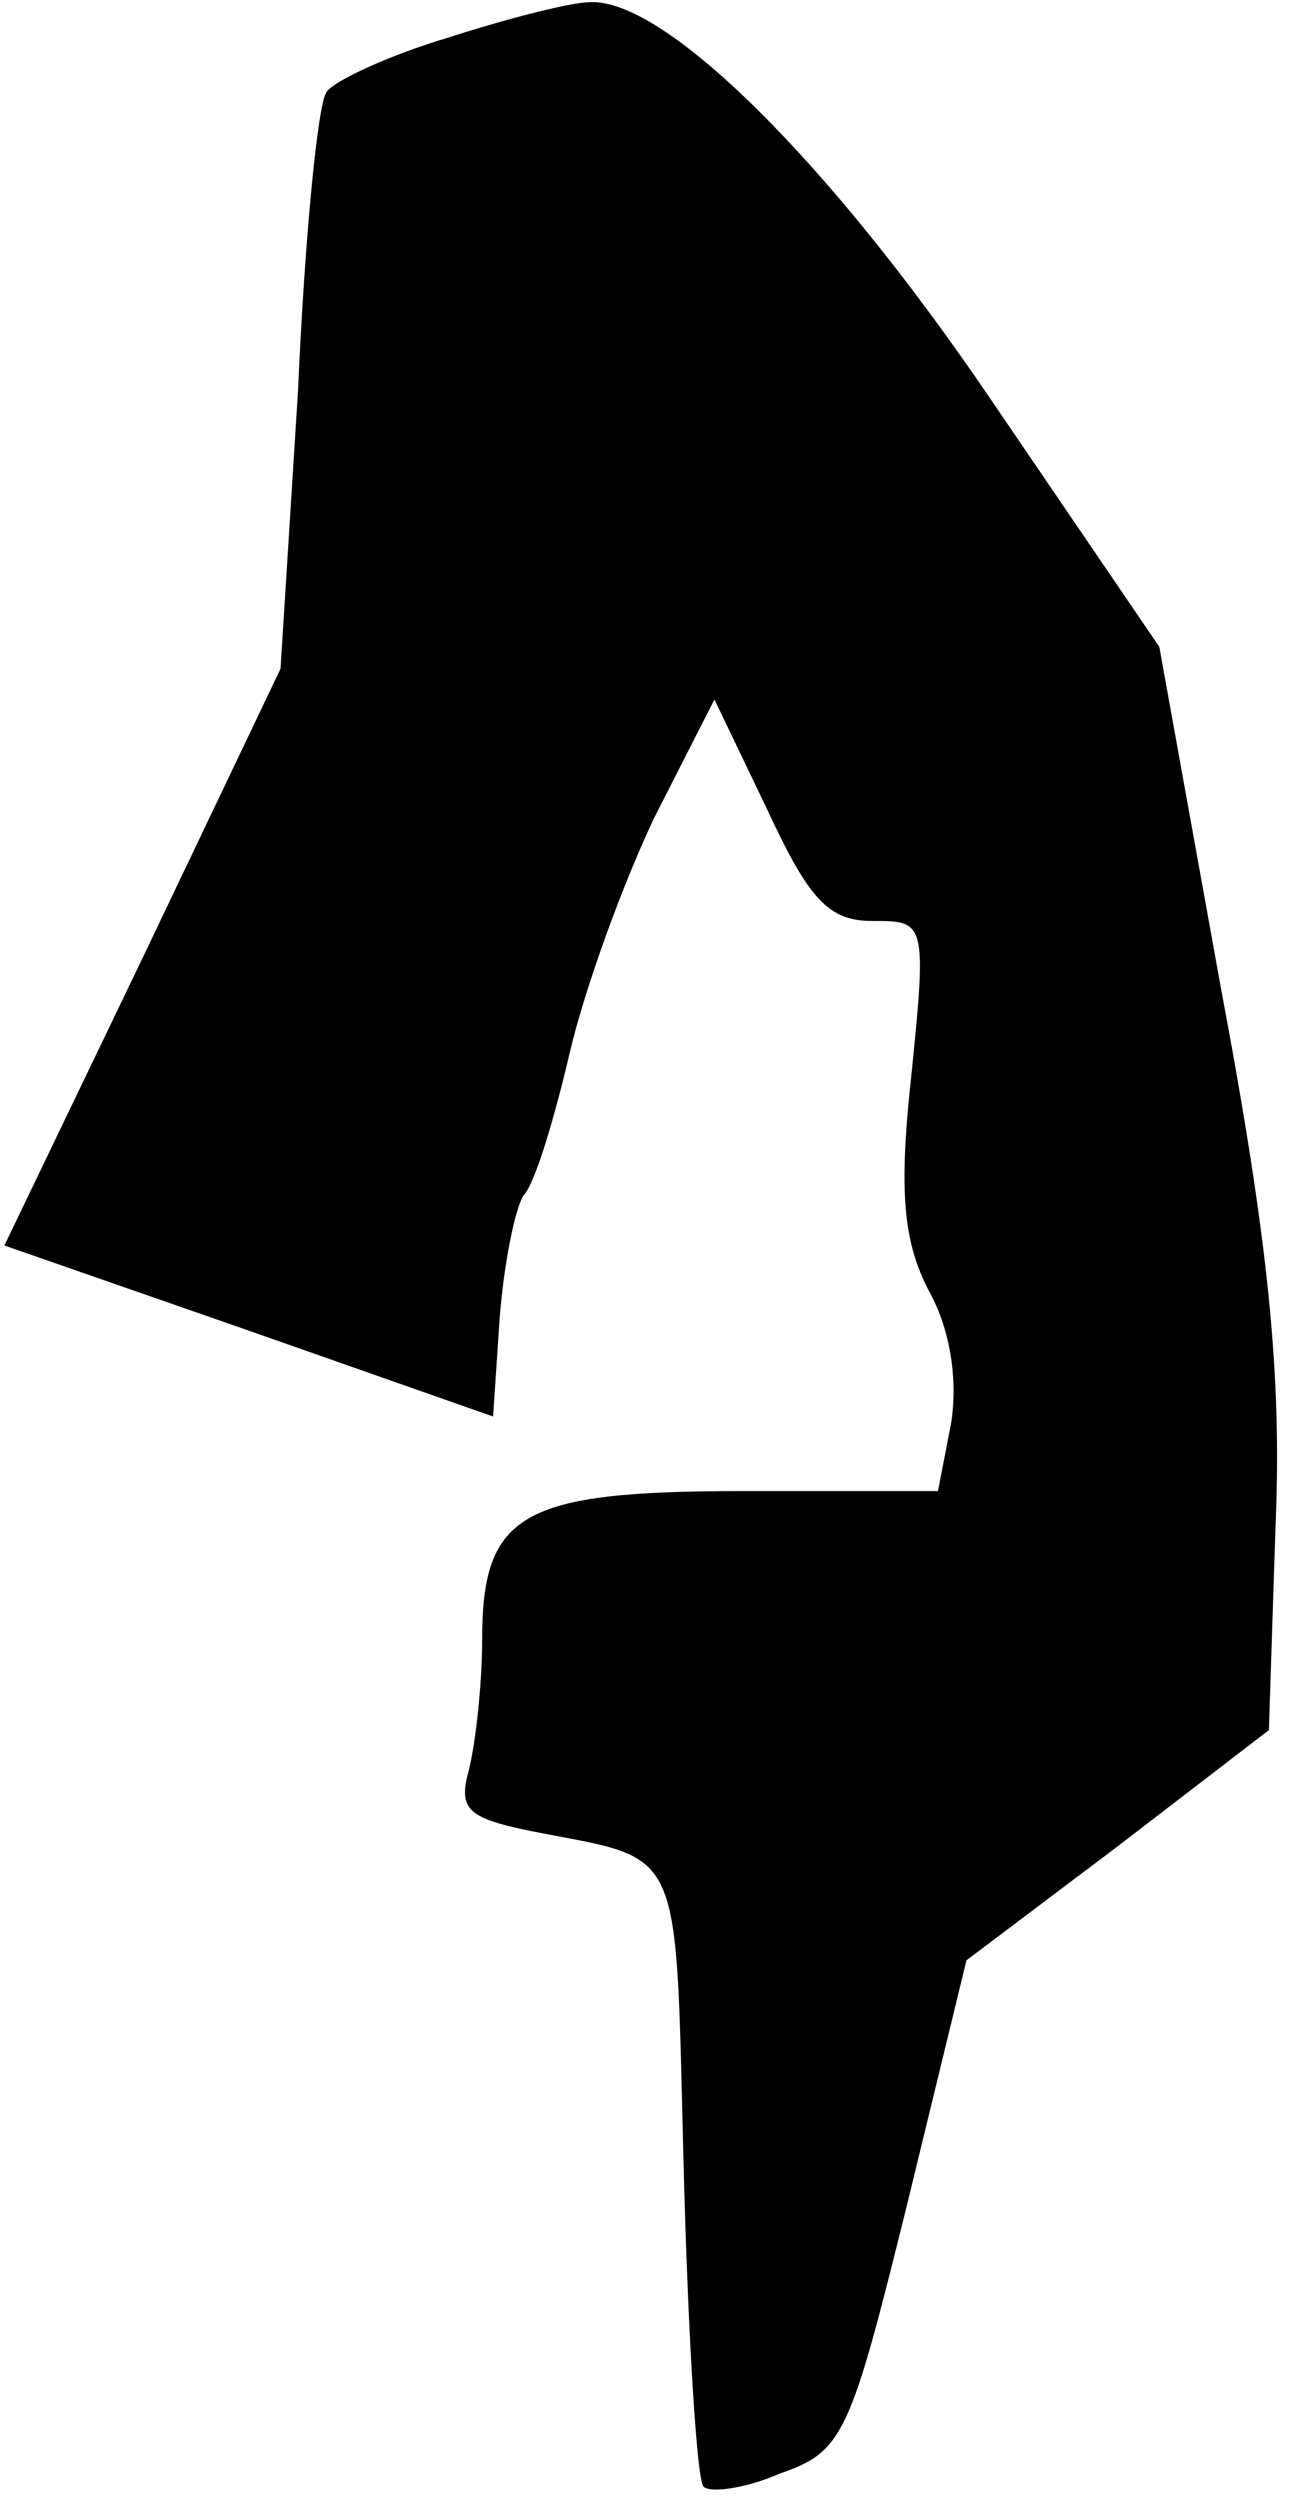 <?xml version="1.0" standalone="no"?>
<!DOCTYPE svg PUBLIC "-//W3C//DTD SVG 20010904//EN"
 "http://www.w3.org/TR/2001/REC-SVG-20010904/DTD/svg10.dtd">
<svg version="1.0" xmlns="http://www.w3.org/2000/svg"
 width="59pt" height="114pt" viewBox="0 0 59 114"
 preserveAspectRatio="xMidYMid meet">
<g transform="translate(0,114) scale(0.1,-0.1)"
fill="#000000" stroke="none">
<path fill="#000000" stroke="none" d="M205 1123 c-27 -8 -53 -20 -56 -25 -4
-5 -10 -67 -13 -136 l-8 -127 -63 -132 -63 -131 112 -39 111 -39 3 45 c2 25 7
50 11 56 5 5 14 35 21 65 7 30 25 79 39 108 l27 53 24 -50 c19 -41 28 -51 48
-51 24 0 25 0 18 -69 -6 -54 -4 -77 8 -100 10 -18 13 -41 10 -60 l-6 -31 -89
0 c-101 0 -119 -10 -119 -68 0 -20 -3 -47 -6 -59 -5 -18 -1 -22 28 -28 71 -14
66 -3 70 -155 2 -76 6 -141 9 -144 3 -3 19 -1 35 6 29 10 32 18 58 123 l27
111 69 52 69 53 3 92 c3 70 -3 130 -25 247 l-28 155 -77 113 c-74 109 -149
183 -183 181 -8 0 -36 -7 -64 -16z"/>
</g>
</svg>
